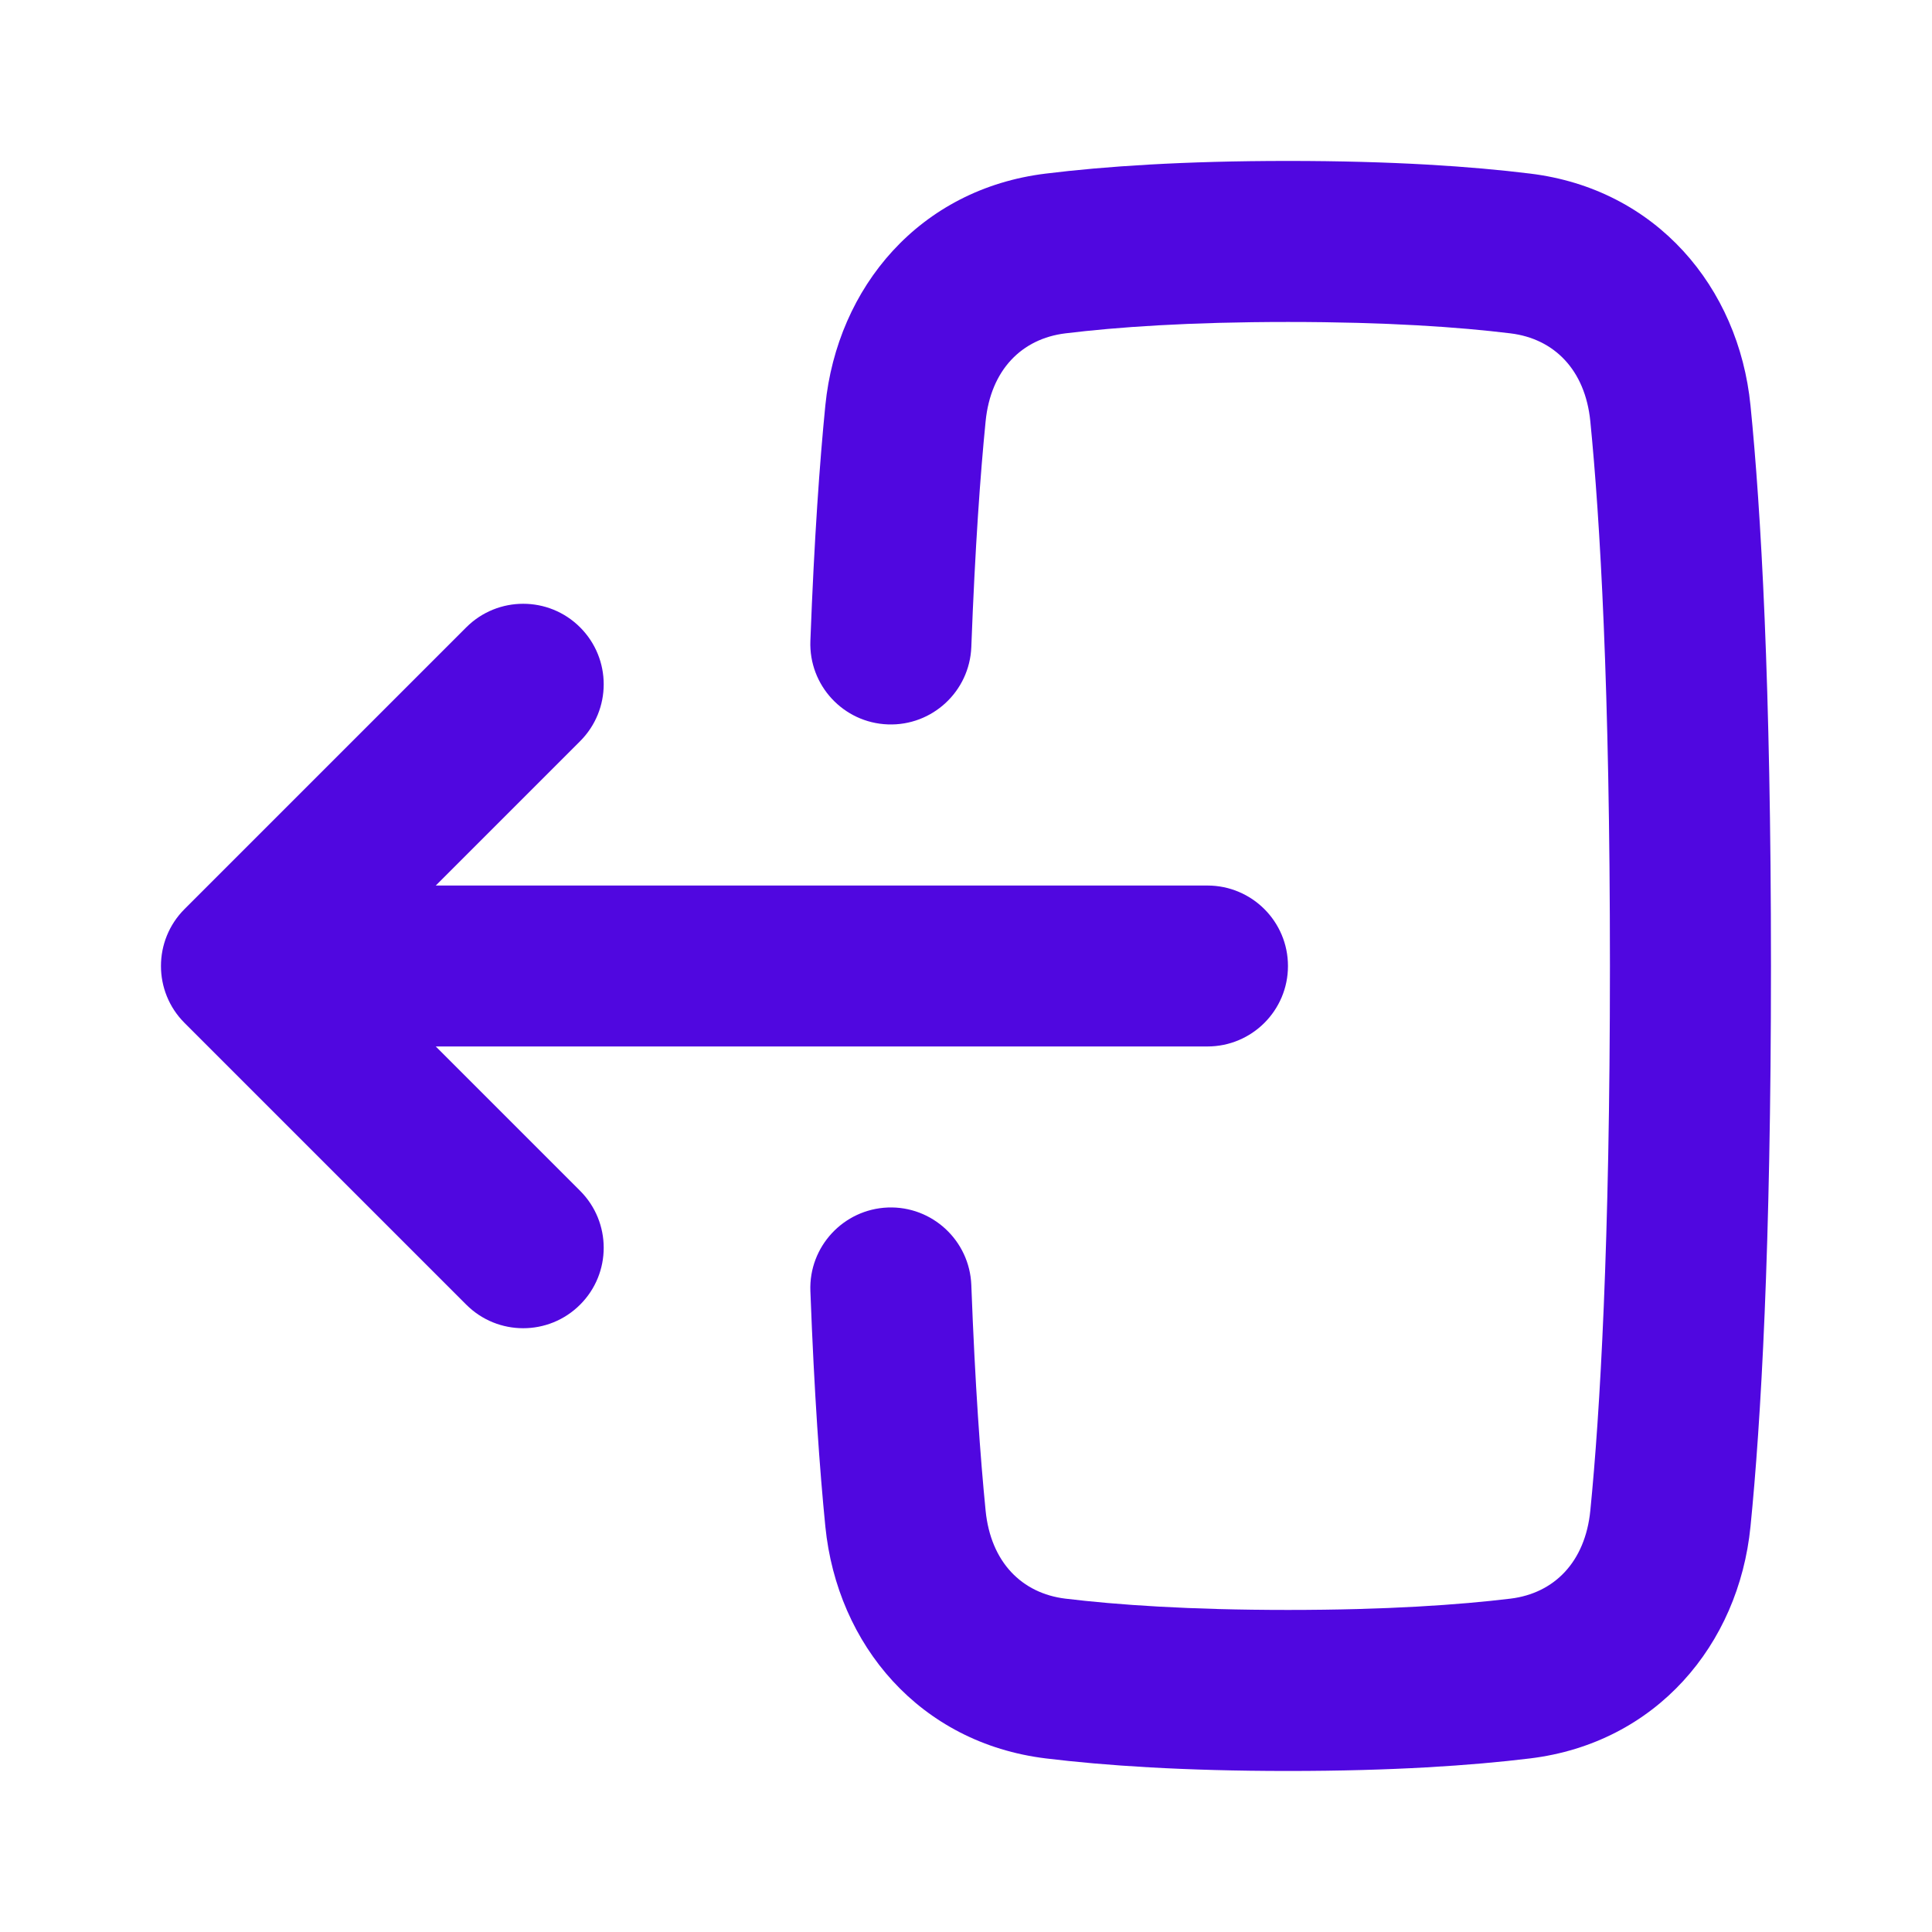 <svg width="20" height="20" viewBox="0 0 20 20" fill="none" xmlns="http://www.w3.org/2000/svg">
<path fill-rule="evenodd" clip-rule="evenodd" d="M9.191 12.5C9.65 12.483 10.037 12.842 10.055 13.302C10.094 14.338 10.149 15.095 10.203 15.638C10.256 16.172 10.579 16.494 11.028 16.549C11.559 16.613 12.306 16.666 13.333 16.666C14.359 16.666 15.107 16.613 15.637 16.549C16.087 16.494 16.41 16.172 16.463 15.637C16.563 14.63 16.666 12.89 16.666 10C16.666 7.109 16.563 5.369 16.463 4.362C16.41 3.827 16.087 3.506 15.637 3.451C15.107 3.386 14.359 3.333 13.333 3.333C12.306 3.333 11.559 3.386 11.028 3.451C10.579 3.506 10.256 3.827 10.203 4.362C10.149 4.904 10.094 5.661 10.055 6.698C10.037 7.158 9.65 7.516 9.191 7.499C8.731 7.482 8.372 7.095 8.389 6.635C8.429 5.571 8.486 4.779 8.544 4.196C8.667 2.971 9.521 1.956 10.826 1.797C11.434 1.722 12.25 1.666 13.333 1.666C14.416 1.666 15.232 1.722 15.84 1.797C17.145 1.956 17.999 2.972 18.121 4.197C18.229 5.275 18.333 7.073 18.333 10C18.333 12.926 18.229 14.724 18.121 15.803C17.999 17.027 17.145 18.043 15.84 18.203C15.232 18.277 14.416 18.333 13.333 18.333C12.25 18.333 11.434 18.277 10.826 18.203C9.521 18.043 8.667 17.028 8.544 15.803C8.486 15.22 8.429 14.429 8.389 13.364C8.372 12.905 8.731 12.518 9.191 12.5Z" fill="#5007E0"/>
<path fill-rule="evenodd" clip-rule="evenodd" d="M6.005 12.327C6.331 12.653 6.331 13.181 6.005 13.506C5.68 13.831 5.152 13.831 4.827 13.506L1.91 10.589C1.585 10.264 1.585 9.736 1.91 9.411L4.827 6.494C5.152 6.169 5.68 6.169 6.005 6.494C6.331 6.82 6.331 7.347 6.005 7.673L4.511 9.167H12.499C12.96 9.167 13.333 9.54 13.333 10C13.333 10.46 12.96 10.833 12.499 10.833L4.511 10.833L6.005 12.327Z" fill="#5007E0"/>
</svg>

